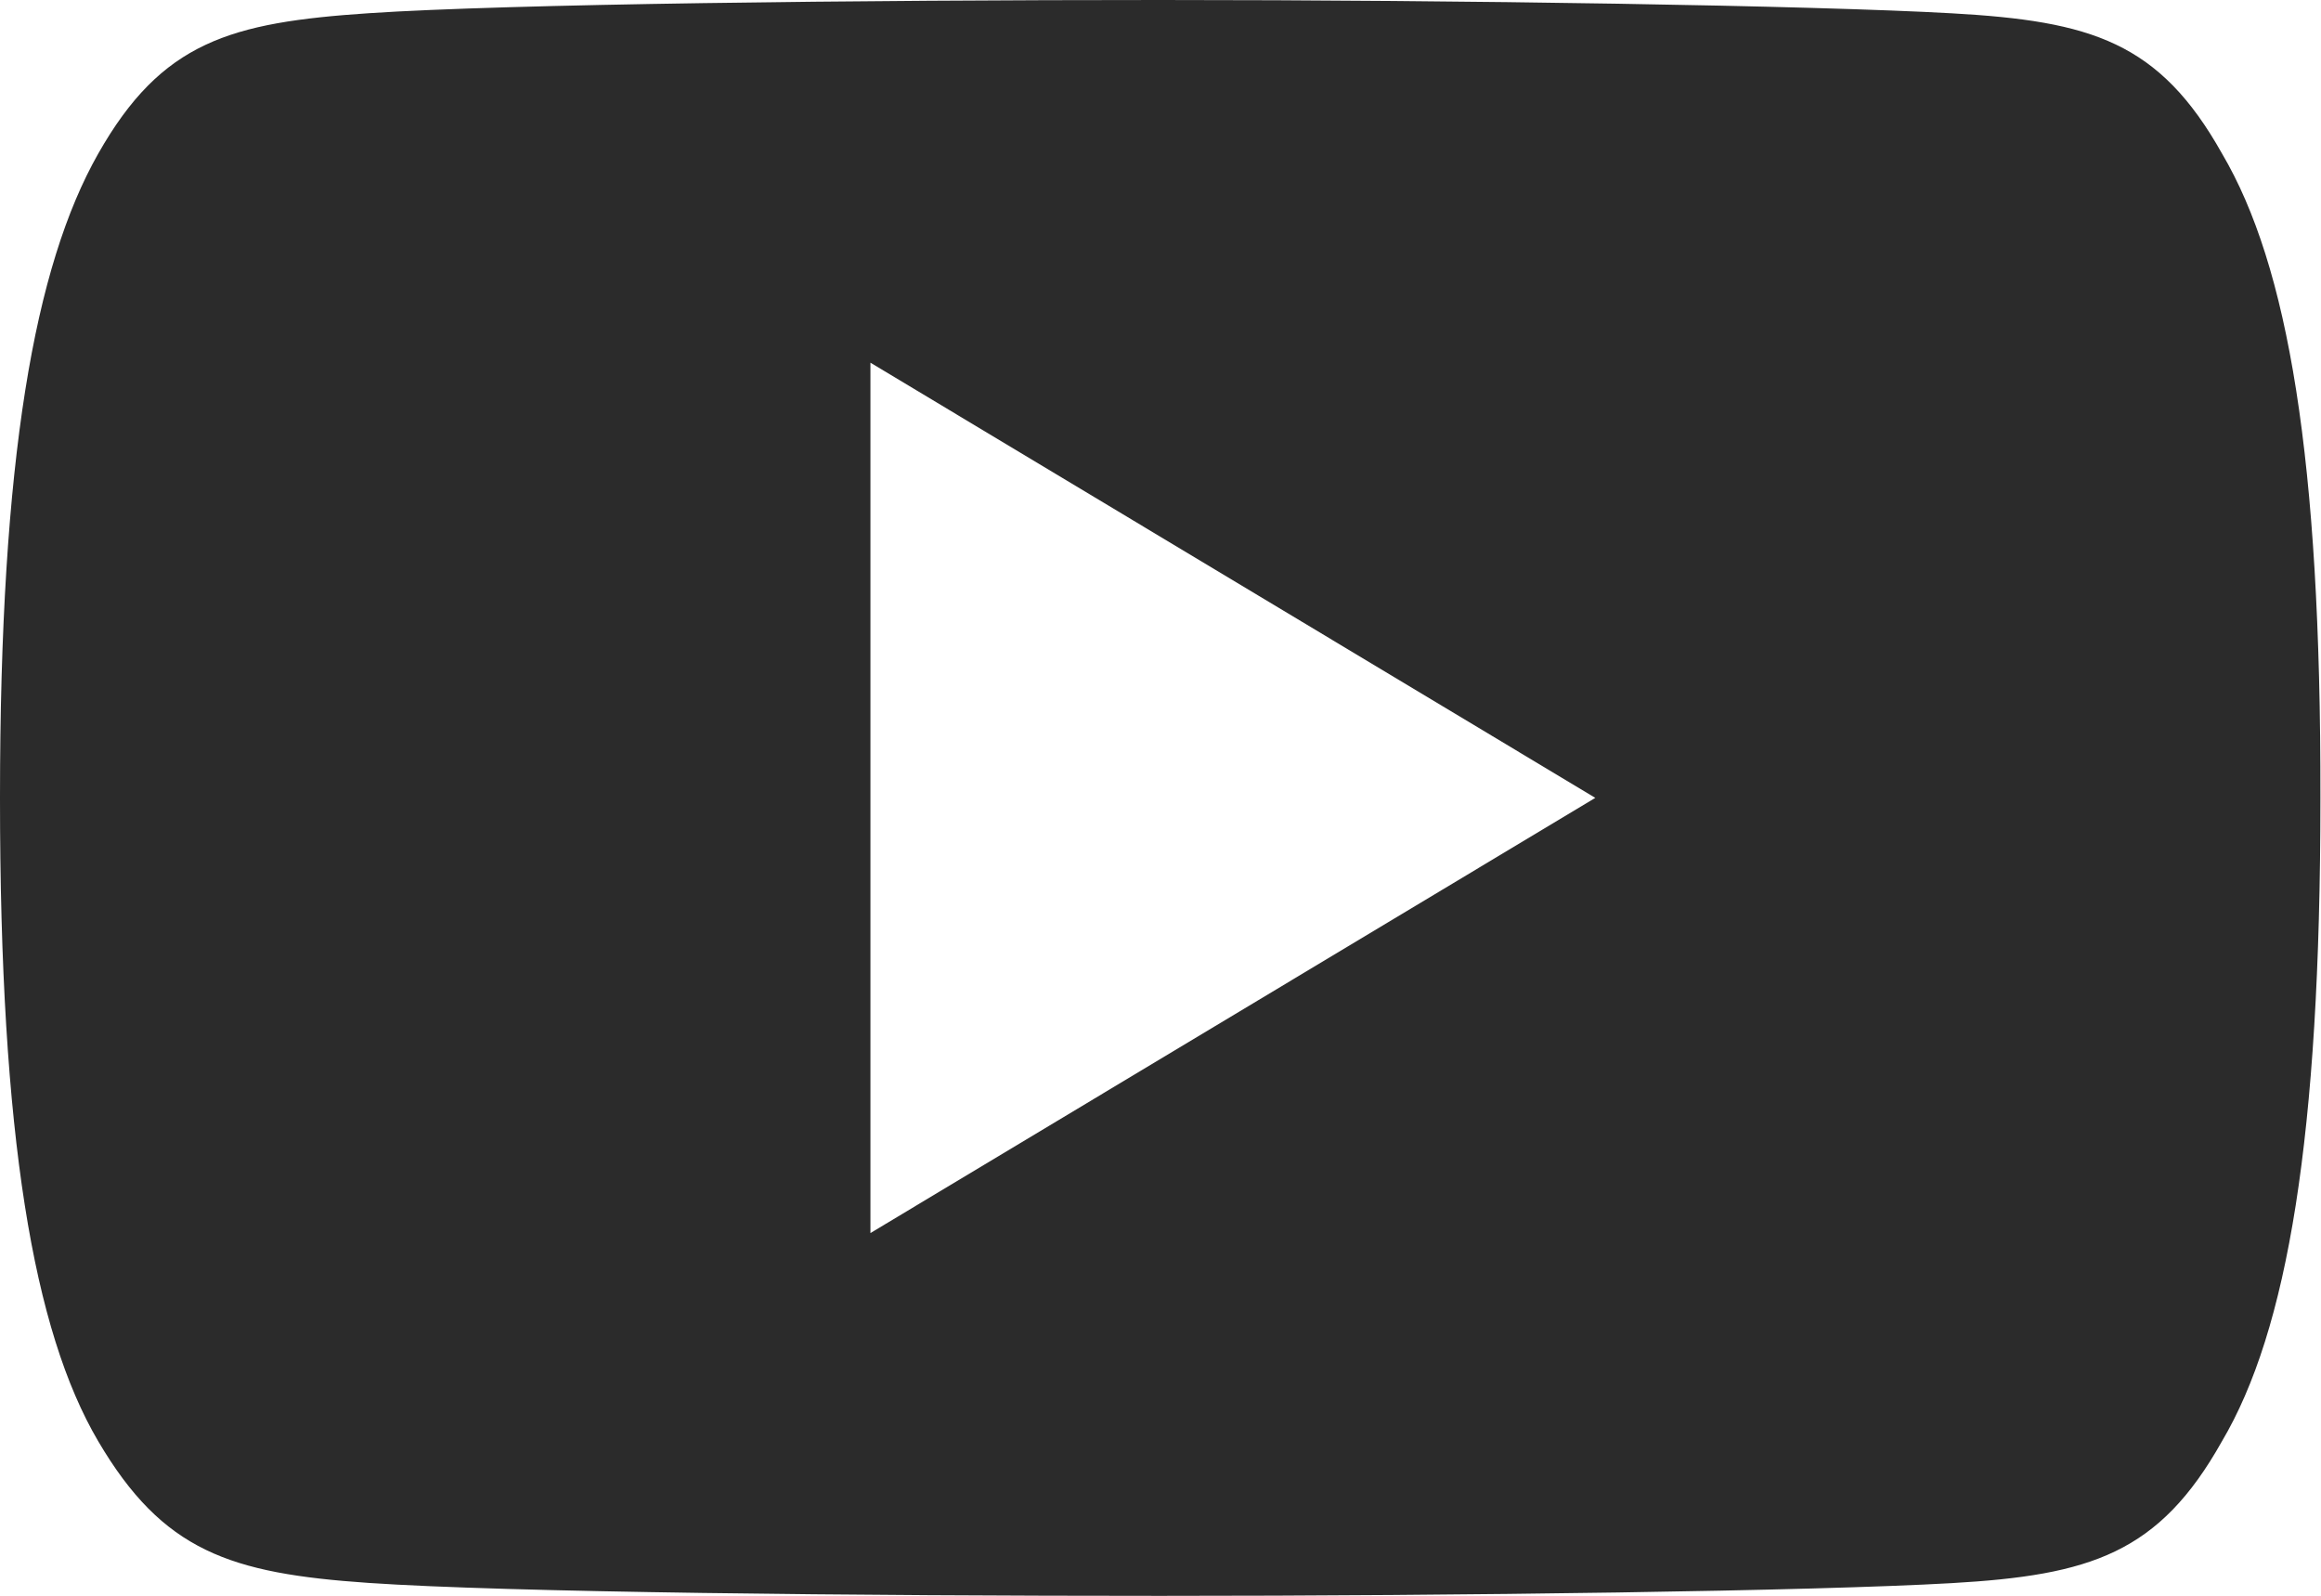<svg xmlns="http://www.w3.org/2000/svg" viewBox="0 0 19.532 13.428">
  <defs>
    <style>
      .cls-1 {
        fill: #2b2b2b;
      }
    </style>
  </defs>
  <path id="Tracé_8" data-name="Tracé 8" class="cls-1" d="M18.7,1.294C18.172.352,17.6.178,16.426.112S12.316,0,9.768,0,4.274.033,3.106.111,1.361.35.826,1.294,0,3.856,0,6.71v.01C0,9.562.281,11.2.826,12.127S1.936,13.24,3.1,13.32s4.111.109,6.664.109,5.489-.04,6.659-.107,1.746-.25,2.275-1.193c.551-.931.829-2.565.829-5.407v-.01C19.532,3.856,19.254,2.235,18.7,1.294ZM7.325,10.376V3.052l6.1,3.662Z" transform="translate(0)"/>
</svg>
